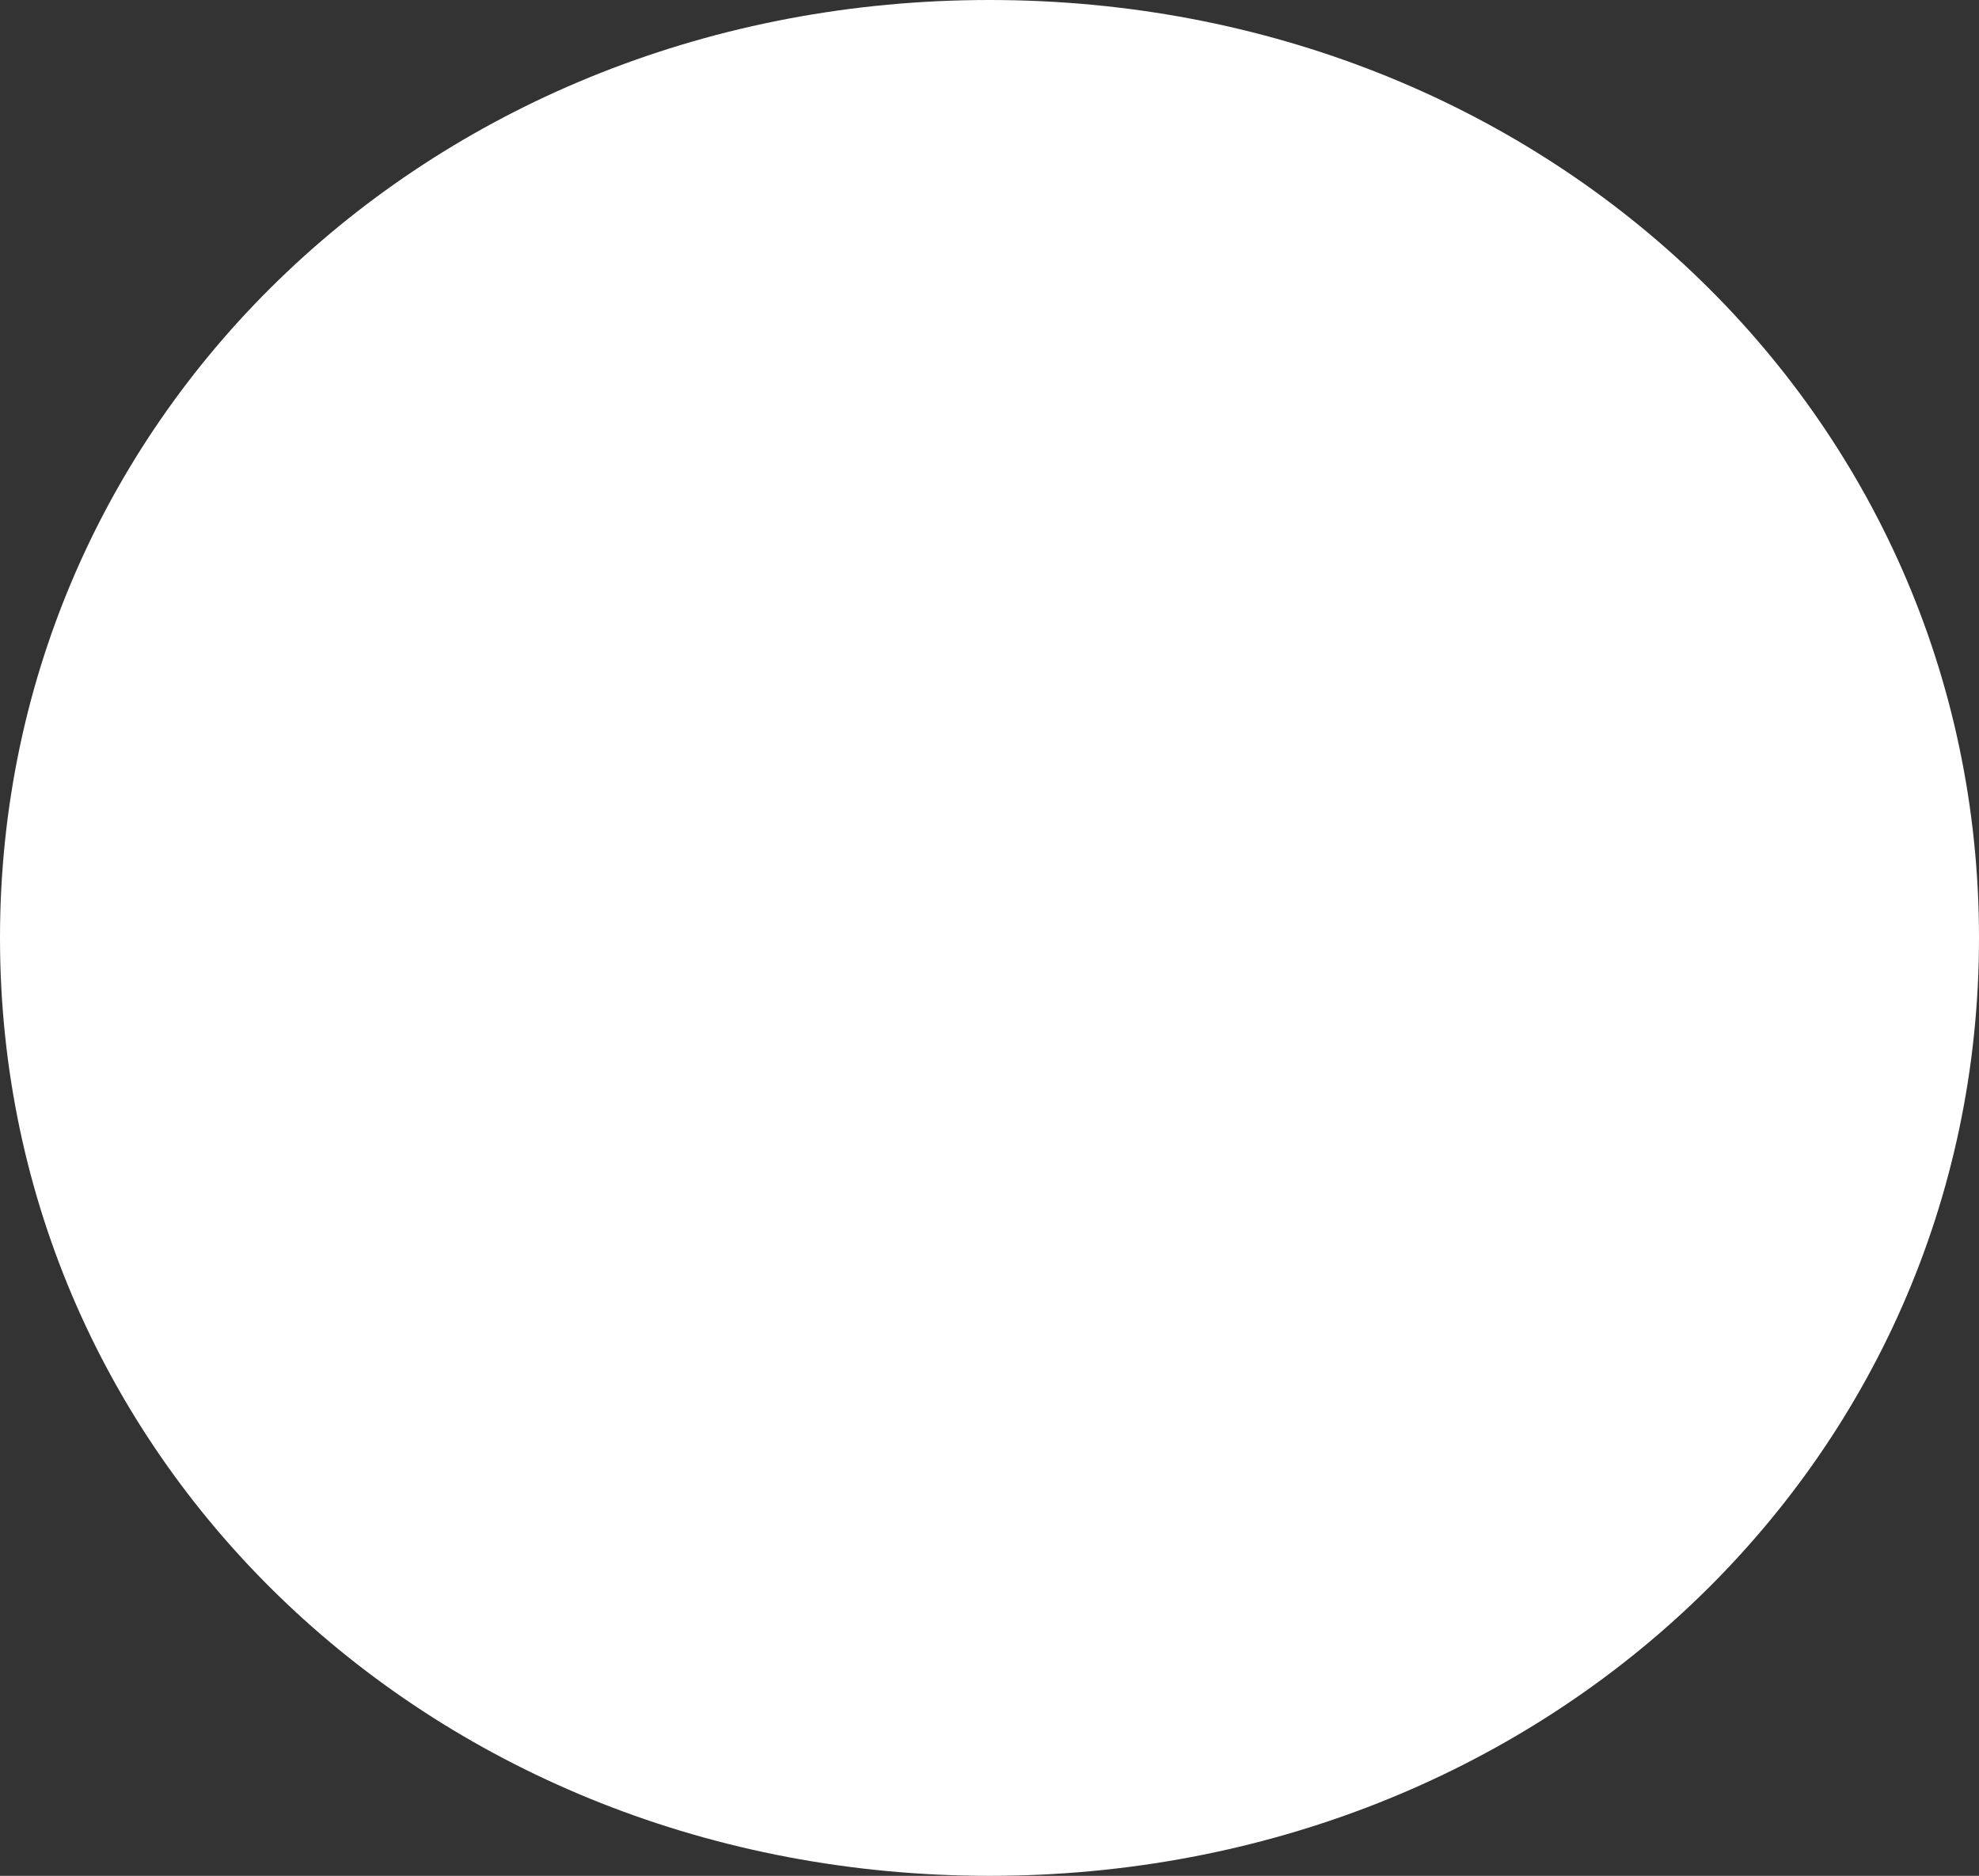 ﻿<?xml version="1.0" encoding="utf-8"?>
<svg version="1.1" xmlns:xlink="http://www.w3.org/1999/xlink" width="96px" height="91px" xmlns="http://www.w3.org/2000/svg">
  <rect width="100%" height="100%" fill="#333333" stroke="none"/>
  <g transform="matrix(1 0 0 1 -591 -365 )">
    <path d="M 639 365  C 665.88 365  687 385.02  687 410.5  C 687 435.98  665.88 456  639 456  C 612.12 456  591 435.98  591 410.5  C 591 385.02  612.12 365  639 365  Z " fill-rule="nonzero" fill="#ffffff" stroke="none" />
  </g>
</svg>